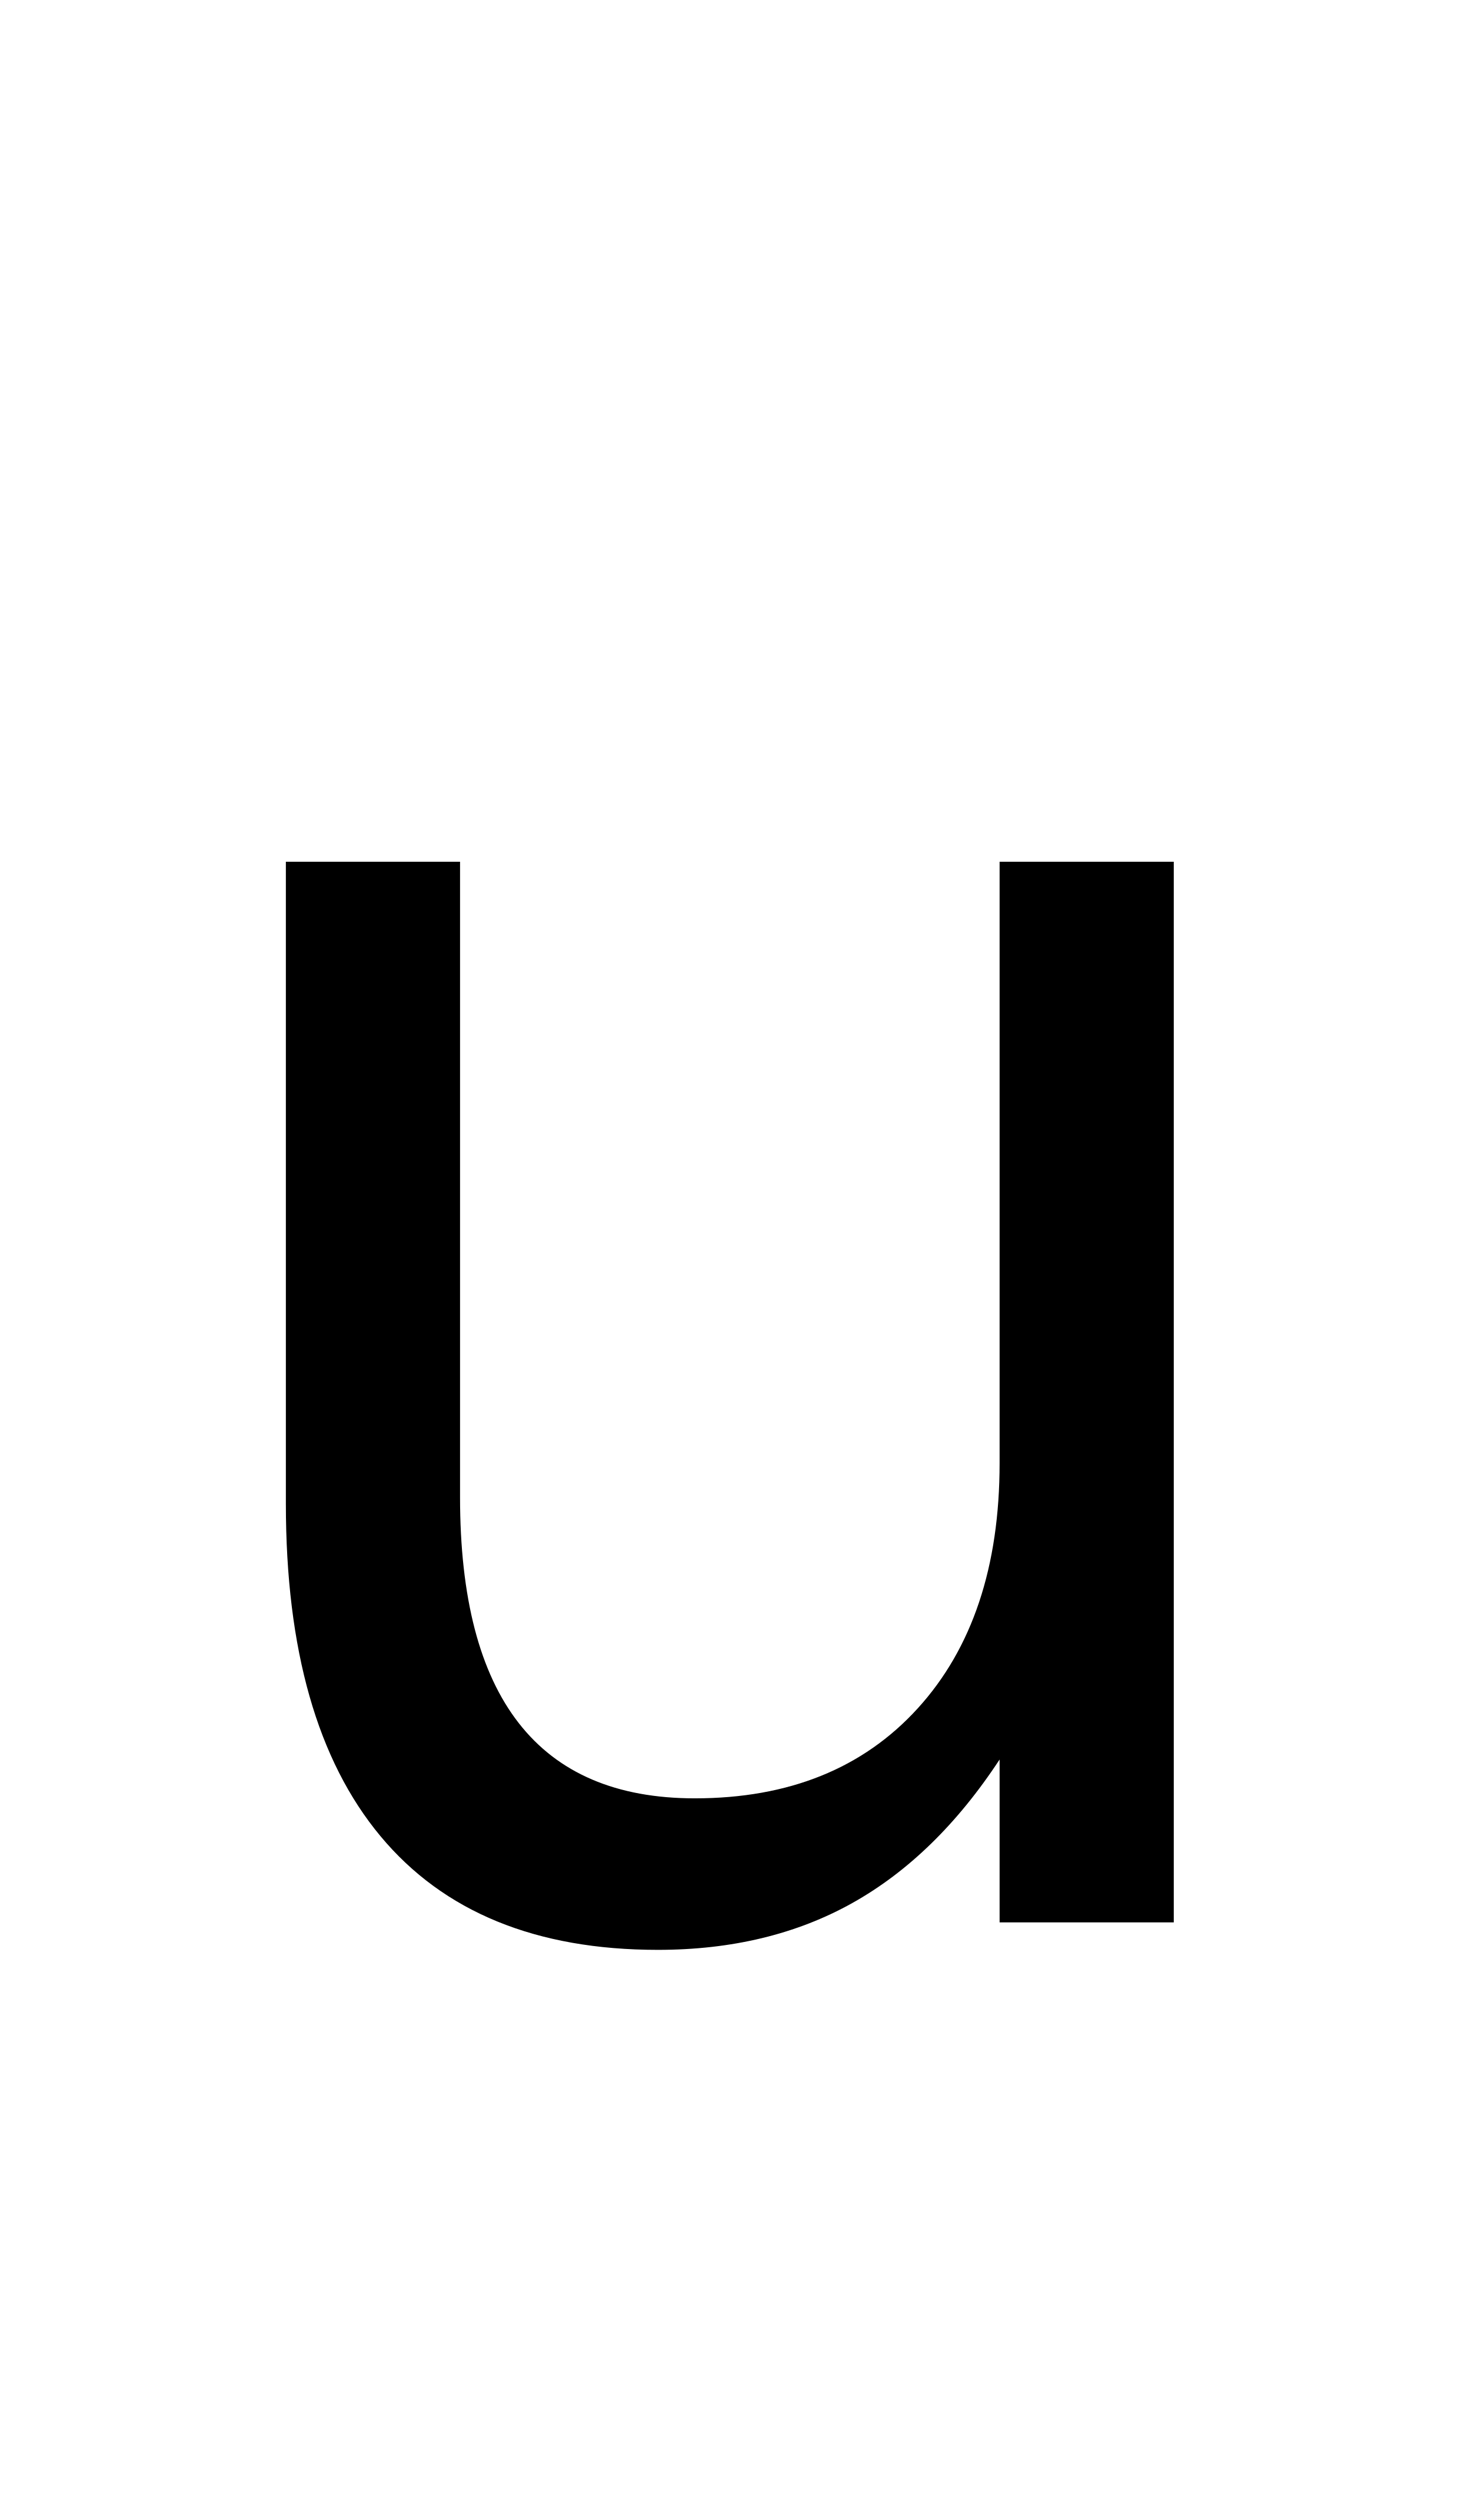 <?xml version="1.0" encoding="UTF-8"?>
<svg xmlns="http://www.w3.org/2000/svg" xmlns:xlink="http://www.w3.org/1999/xlink" width="194.25pt" height="330pt" viewBox="0 0 194.25 330" version="1.1">
<defs>
<g>
<symbol overflow="visible" id="glyph0-0">
<path style="stroke:none;" d="M 12.75 45.25 L 12.75 -180.5 L 140.75 -180.5 L 140.75 45.25 Z M 27.125 31 L 126.5 31 L 126.5 -166.125 L 27.125 -166.125 Z M 27.125 31 "/>
</symbol>
<symbol overflow="visible" id="glyph0-1">
<path style="stroke:none;" d="M 21.75 -55.25 L 21.75 -140 L 44.75 -140 L 44.75 -56.125 C 44.75 -42.875 47.332 -32.938 52.5 -26.312 C 57.664 -19.688 65.414 -16.375 75.75 -16.375 C 88.164 -16.375 97.977 -20.332 105.188 -28.25 C 112.395 -36.164 116 -46.957 116 -60.625 L 116 -140 L 139 -140 L 139 0 L 116 0 L 116 -21.5 C 110.414 -13 103.938 -6.688 96.562 -2.562 C 89.188 1.562 80.625 3.625 70.875 3.625 C 54.789 3.625 42.582 -1.375 34.25 -11.375 C 25.914 -21.375 21.75 -36 21.75 -55.25 Z M 79.625 -143.375 Z M 79.625 -143.375 "/>
</symbol>
</g>
</defs>
<g id="surface1">
<rect x="0" y="0" width="194.25" height="330" style="fill:rgb(100%,100%,100%);fill-opacity:1;stroke:none;"/>
<g style="fill:rgb(0%,0%,0%);fill-opacity:1;">
  <use xlink:href="#glyph0-1" x="16" y="253.75"/>
</g>
</g>
</svg>
